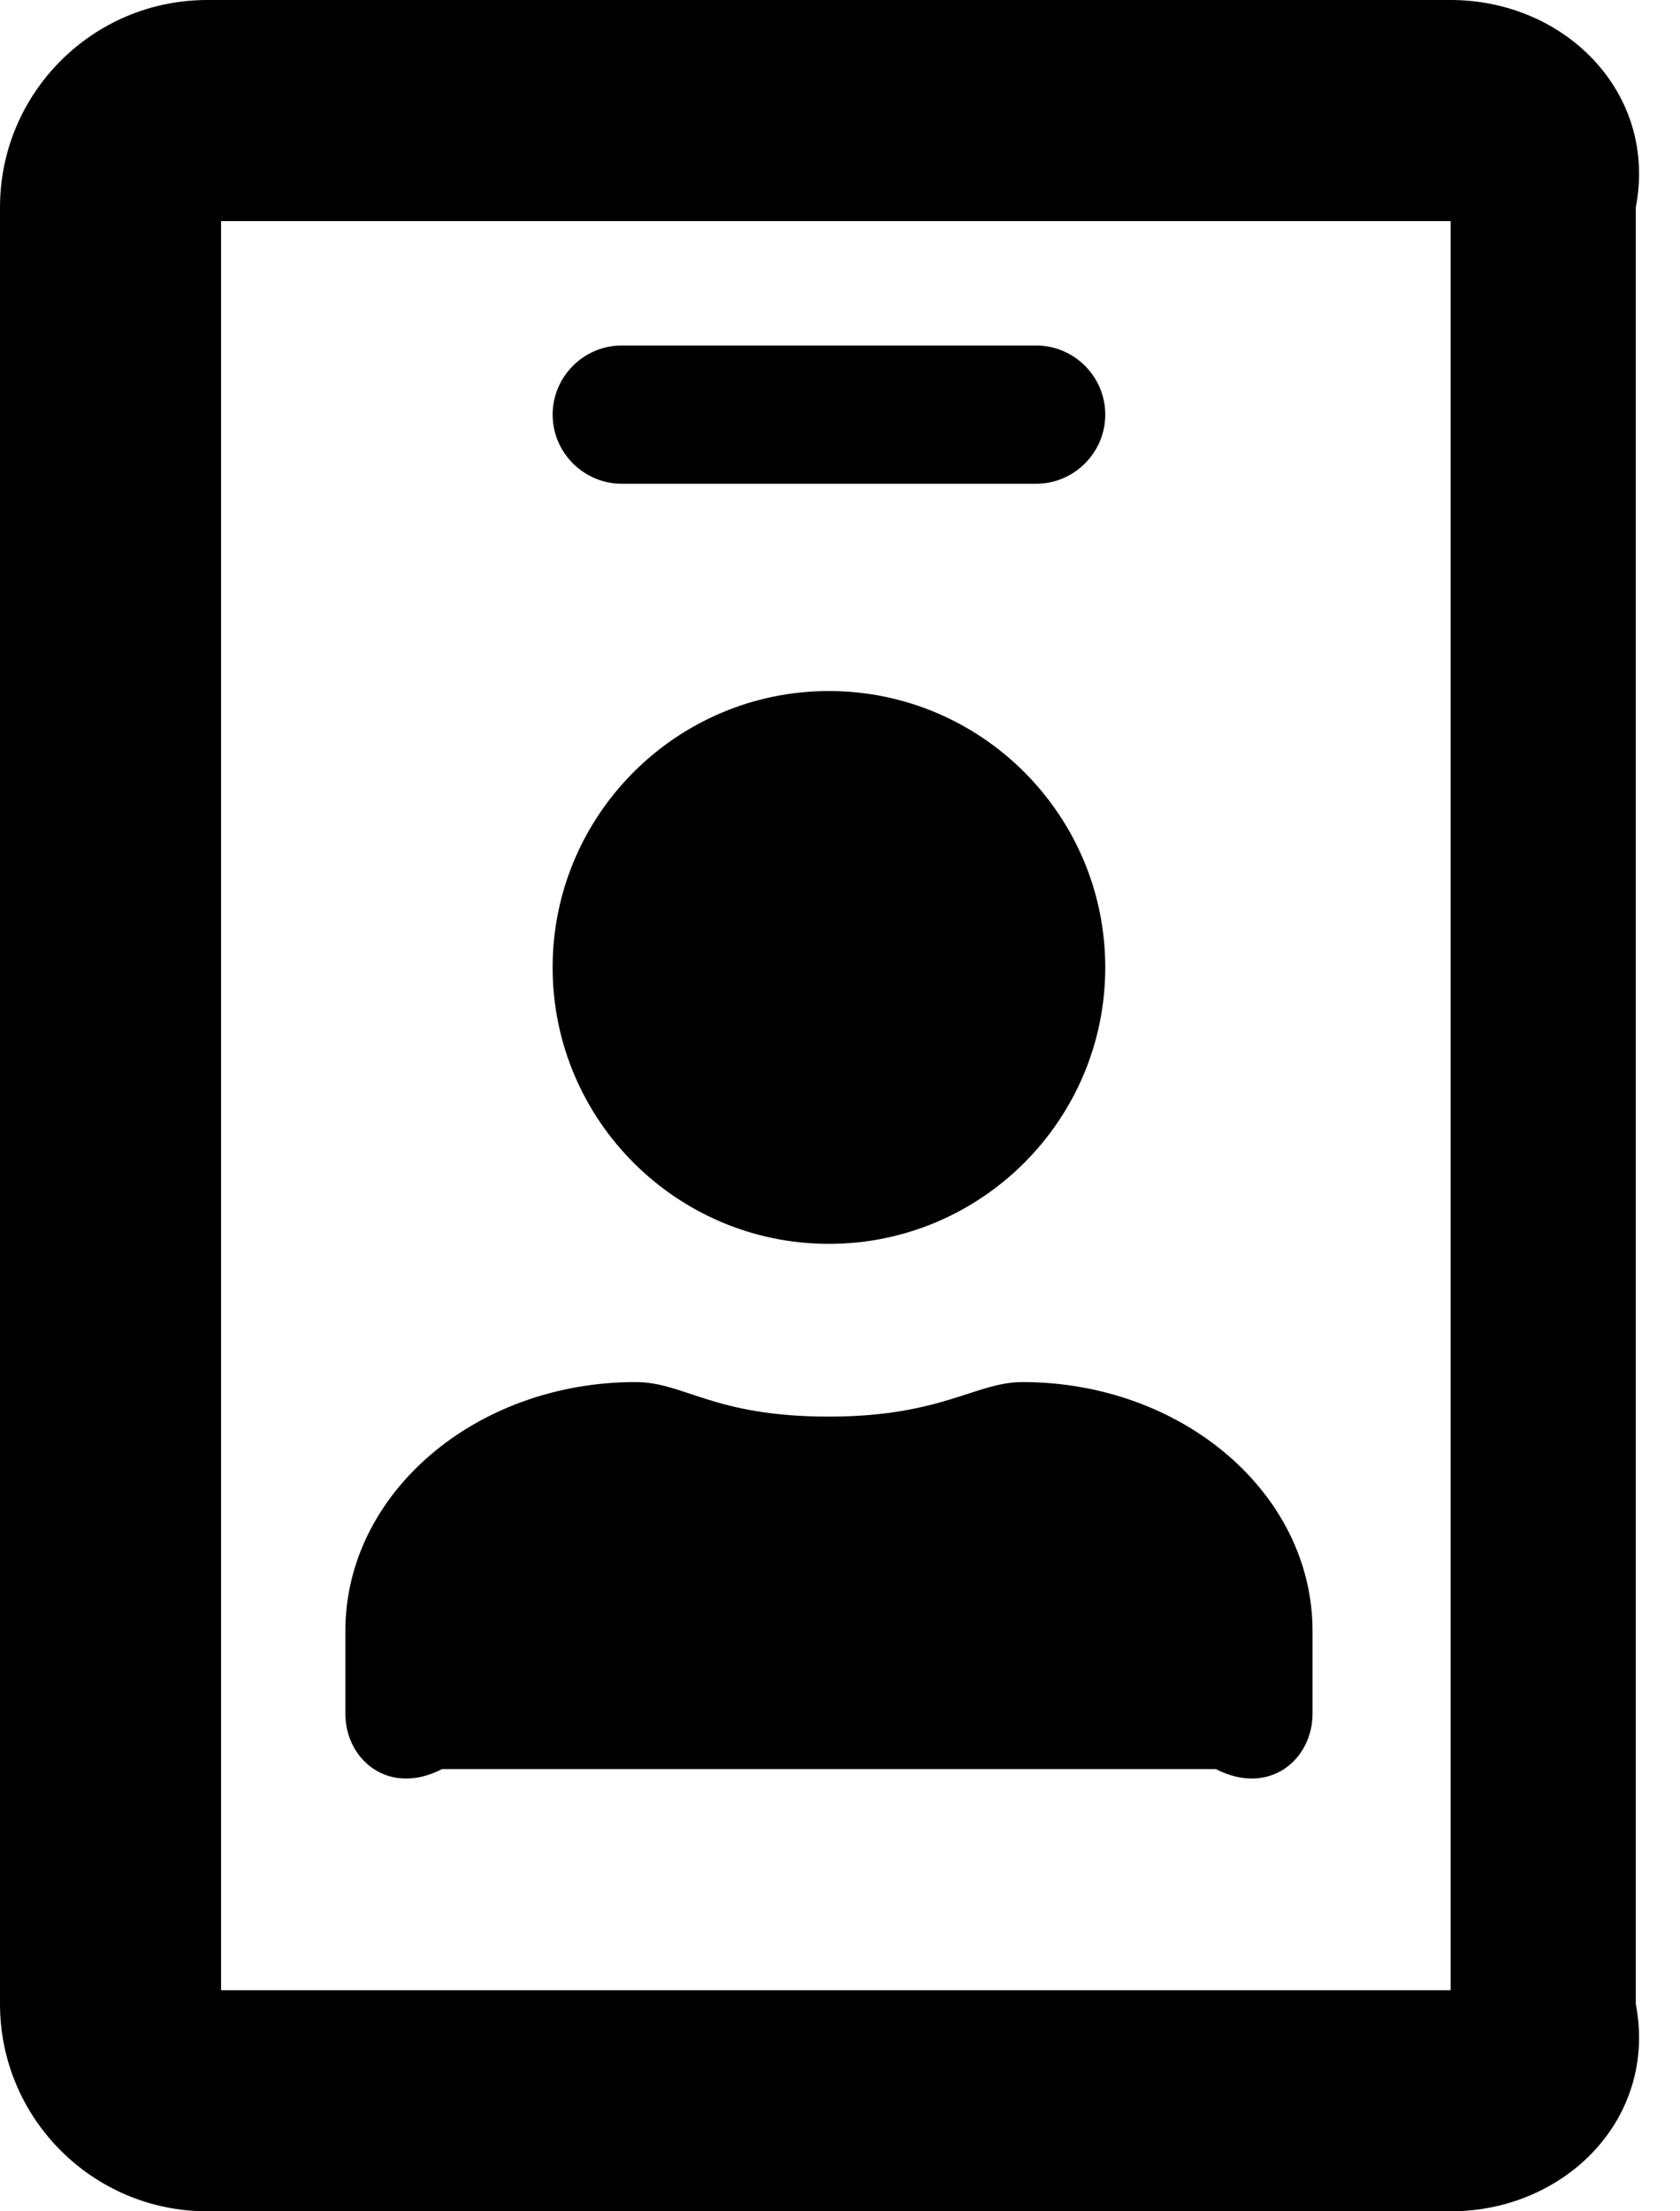 ﻿<?xml version="1.0" encoding="utf-8"?>
<svg version="1.1" xmlns:xlink="http://www.w3.org/1999/xlink" width="38px" height="50px" xmlns="http://www.w3.org/2000/svg">
  <defs>
    <pattern id="BGPattern" patternUnits="userSpaceOnUse" alignment="0 0" imageRepeat="None" />
    <mask fill="white" id="Clip1162">
      <path d="M 37 4.688  C 37.5 2.1  35.4 0  32.812 0  L 4.688 0  C 2.1 0  0 2.1  0 4.688  L 0 45.312  C 0 47.9  2.1 50  4.688 50  L 32.812 50  C 35.4 50  37.5 47.9  37 45.312  L 37 4.688  Z M 32.812 5  L 32.812 45  L 5 45  L 5 5  L 32.812 5  Z M 12.5 9.375  C 12.5 10.234  13.203 10.938  14.063 10.938  L 23.438 10.938  C 24.297 10.938  25 10.234  25 9.375  C 25 8.516  24.297 7.812  23.438 7.812  L 14.063 7.812  C 13.203 7.812  12.5 8.516  12.5 9.375  Z M 12.5 21.875  C 12.5 25.322  15.303 28.125  18.75 28.125  C 22.197 28.125  25 25.322  25 21.875  C 25 18.428  22.197 15.625  18.75 15.625  C 15.303 15.625  12.5 18.428  12.5 21.875  Z M 7.812 38.75  C 7.812 39.785  8.789 40.625  10 40  L 27.5 40  C 28.711 40.625  29.688 39.785  29.688 38.75  L 29.688 36.875  C 29.688 33.77  26.748 31.25  23.125 31.25  C 22.07 31.25  21.299 32.031  18.75 32.031  C 16.123 32.031  15.488 31.25  14.375 31.25  C 10.752 31.25  7.812 33.77  7.812 36.875  L 7.812 38.75  Z " fill-rule="evenodd" />
    </mask>
  </defs>
  <g>
    <path d="M 37 4.688  C 37.5 2.1  35.4 0  32.812 0  L 4.688 0  C 2.1 0  0 2.1  0 4.688  L 0 45.312  C 0 47.9  2.1 50  4.688 50  L 32.812 50  C 35.4 50  37.5 47.9  37 45.312  L 37 4.688  Z M 32.812 5  L 32.812 45  L 5 45  L 5 5  L 32.812 5  Z M 12.5 9.375  C 12.5 10.234  13.203 10.938  14.063 10.938  L 23.438 10.938  C 24.297 10.938  25 10.234  25 9.375  C 25 8.516  24.297 7.812  23.438 7.812  L 14.063 7.812  C 13.203 7.812  12.5 8.516  12.5 9.375  Z M 12.5 21.875  C 12.5 25.322  15.303 28.125  18.75 28.125  C 22.197 28.125  25 25.322  25 21.875  C 25 18.428  22.197 15.625  18.75 15.625  C 15.303 15.625  12.5 18.428  12.5 21.875  Z M 7.812 38.75  C 7.812 39.785  8.789 40.625  10 40  L 27.5 40  C 28.711 40.625  29.688 39.785  29.688 38.75  L 29.688 36.875  C 29.688 33.77  26.748 31.25  23.125 31.25  C 22.07 31.25  21.299 32.031  18.75 32.031  C 16.123 32.031  15.488 31.25  14.375 31.25  C 10.752 31.25  7.812 33.77  7.812 36.875  L 7.812 38.75  Z " fill-rule="nonzero" fill="rgba(0, 0, 0, 1)" stroke="none" class="fill" />
    <path d="M 37 4.688  C 37.5 2.1  35.4 0  32.812 0  L 4.688 0  C 2.1 0  0 2.1  0 4.688  L 0 45.312  C 0 47.9  2.1 50  4.688 50  L 32.812 50  C 35.4 50  37.5 47.9  37 45.312  L 37 4.688  Z " stroke-width="0" stroke-dasharray="0" stroke="rgba(255, 255, 255, 0)" fill="none" class="stroke" mask="url(#Clip1162)" />
    <path d="M 32.812 5  L 32.812 45  L 5 45  L 5 5  L 32.812 5  Z " stroke-width="0" stroke-dasharray="0" stroke="rgba(255, 255, 255, 0)" fill="none" class="stroke" mask="url(#Clip1162)" />
    <path d="M 12.5 9.375  C 12.5 10.234  13.203 10.938  14.063 10.938  L 23.438 10.938  C 24.297 10.938  25 10.234  25 9.375  C 25 8.516  24.297 7.812  23.438 7.812  L 14.063 7.812  C 13.203 7.812  12.5 8.516  12.5 9.375  Z " stroke-width="0" stroke-dasharray="0" stroke="rgba(255, 255, 255, 0)" fill="none" class="stroke" mask="url(#Clip1162)" />
    <path d="M 12.5 21.875  C 12.5 25.322  15.303 28.125  18.75 28.125  C 22.197 28.125  25 25.322  25 21.875  C 25 18.428  22.197 15.625  18.75 15.625  C 15.303 15.625  12.5 18.428  12.5 21.875  Z " stroke-width="0" stroke-dasharray="0" stroke="rgba(255, 255, 255, 0)" fill="none" class="stroke" mask="url(#Clip1162)" />
    <path d="M 7.812 38.75  C 7.812 39.785  8.789 40.625  10 40  L 27.5 40  C 28.711 40.625  29.688 39.785  29.688 38.75  L 29.688 36.875  C 29.688 33.77  26.748 31.25  23.125 31.25  C 22.07 31.25  21.299 32.031  18.75 32.031  C 16.123 32.031  15.488 31.25  14.375 31.25  C 10.752 31.25  7.812 33.77  7.812 36.875  L 7.812 38.75  Z " stroke-width="0" stroke-dasharray="0" stroke="rgba(255, 255, 255, 0)" fill="none" class="stroke" mask="url(#Clip1162)" />
  </g>
</svg>